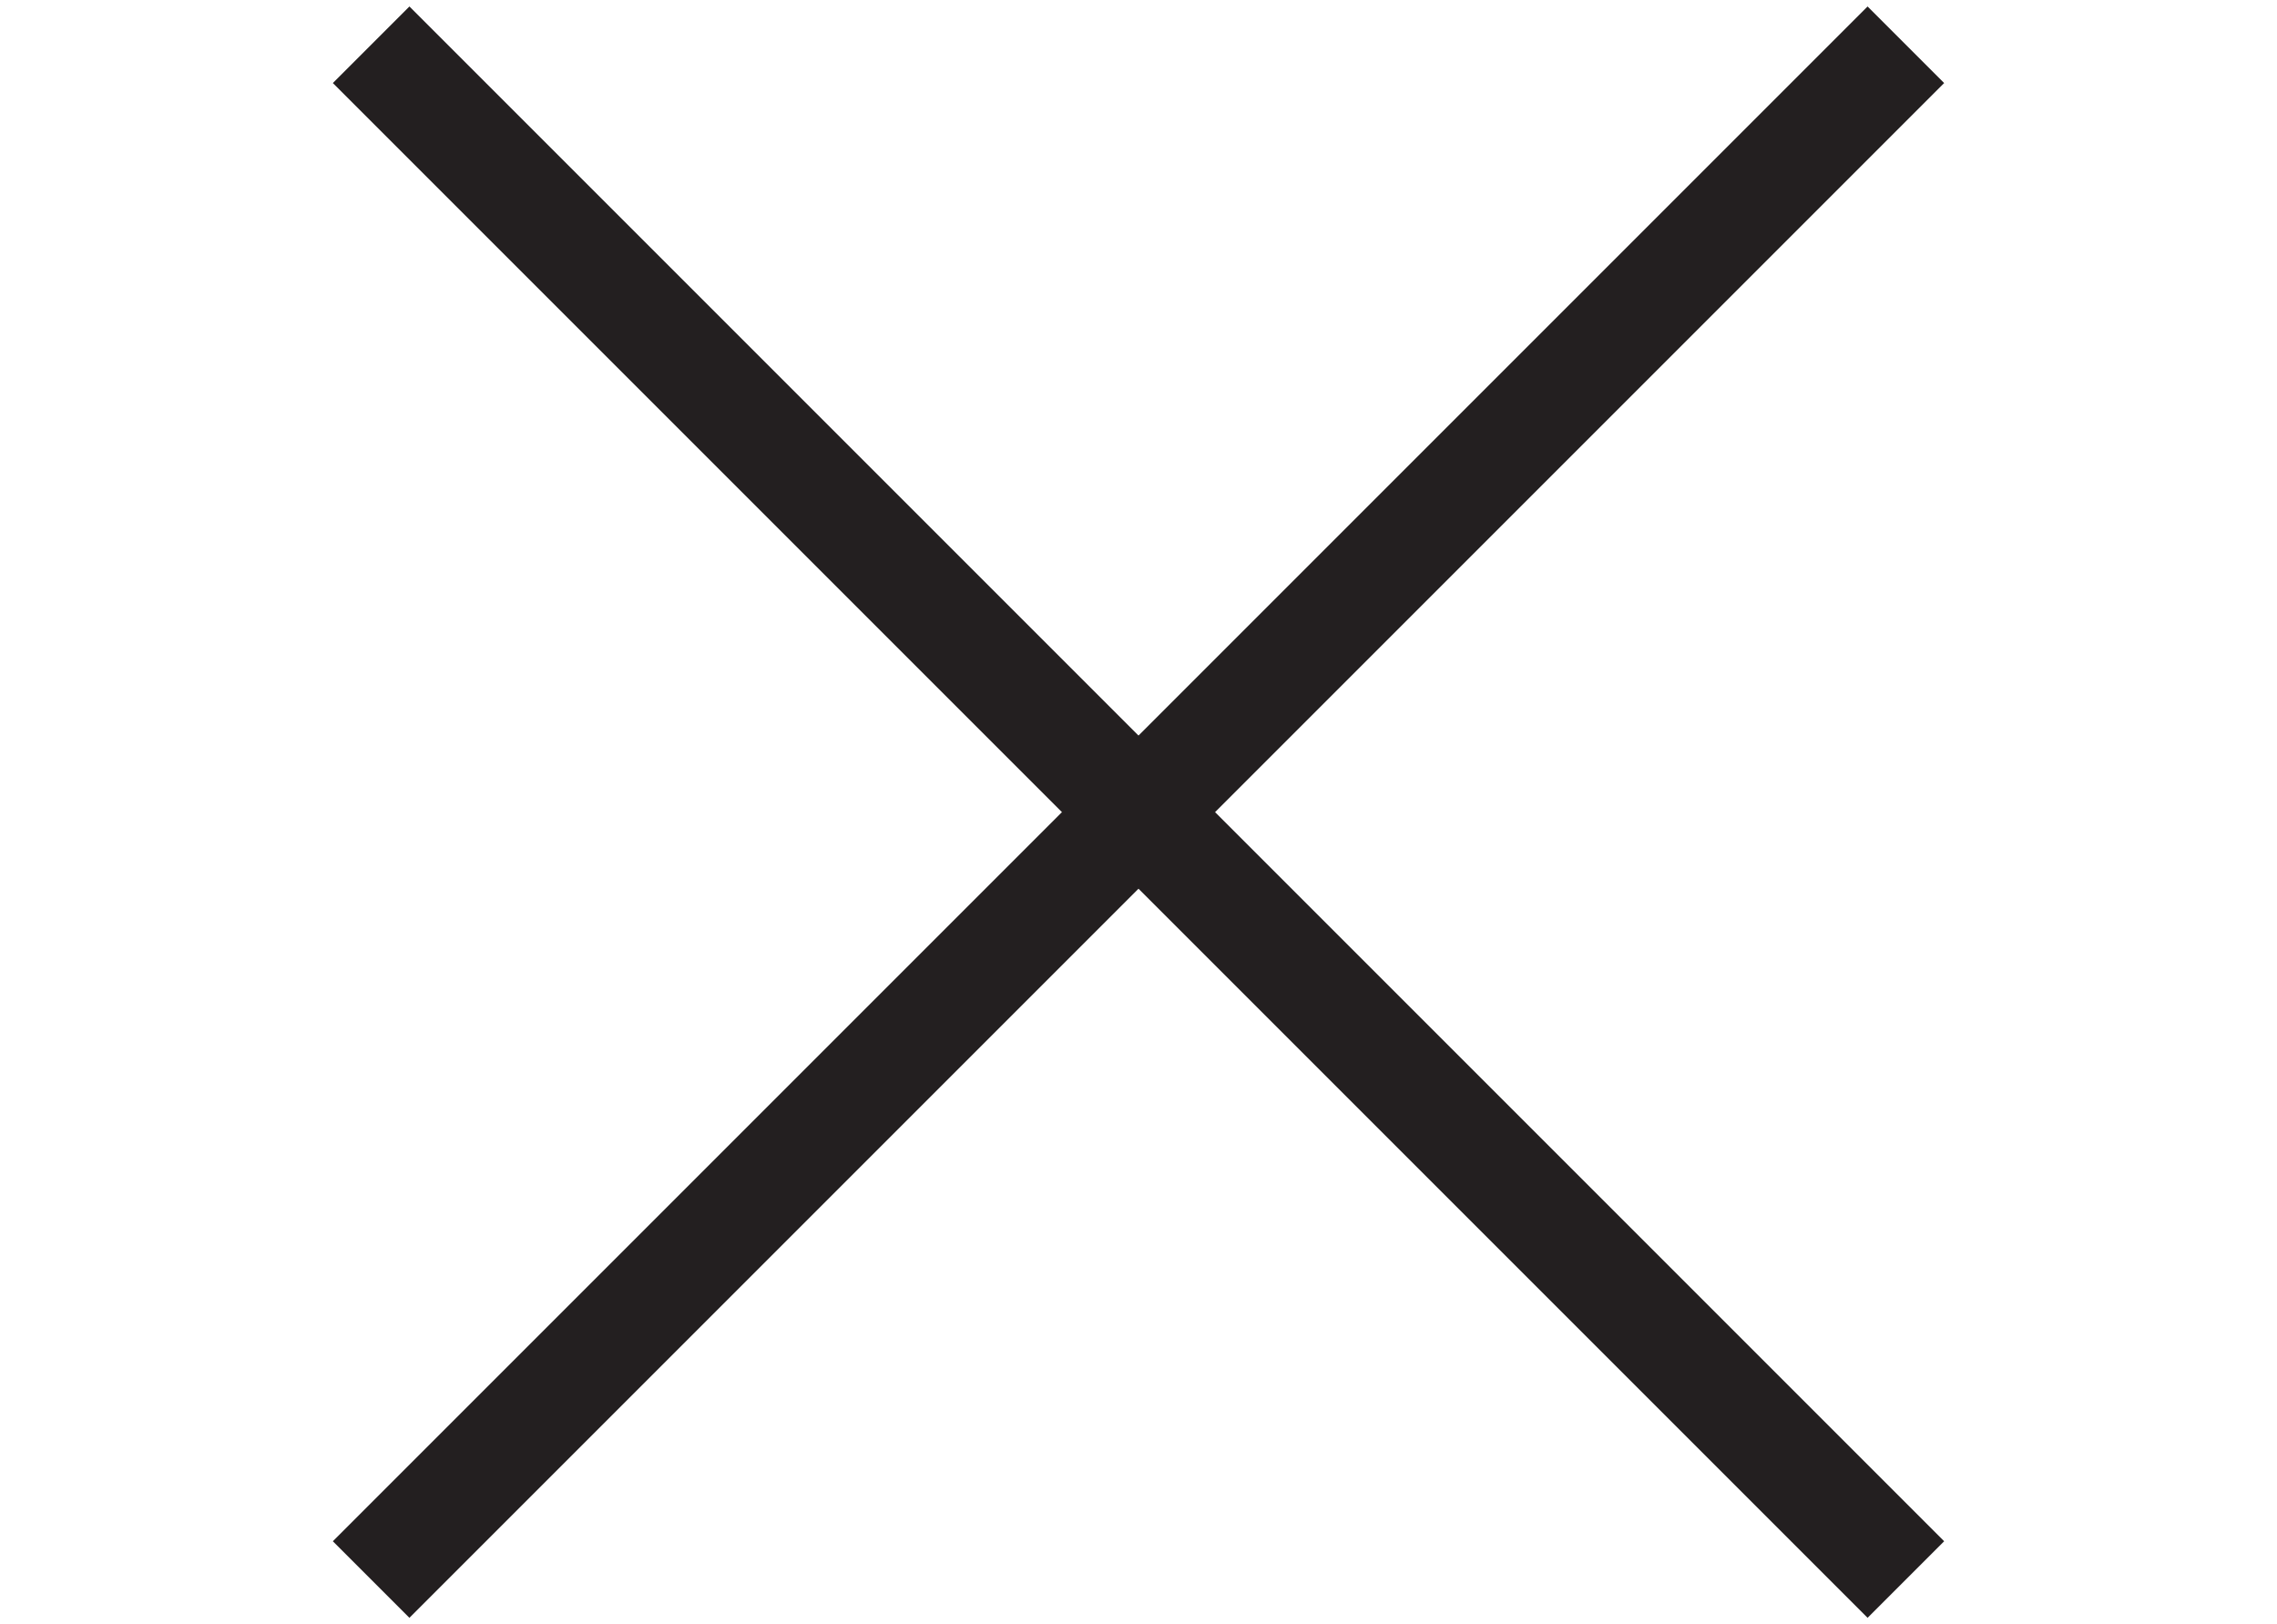 <?xml version="1.0" encoding="UTF-8" standalone="no"?>
<!-- Generator: Adobe Illustrator 16.0.0, SVG Export Plug-In . SVG Version: 6.00 Build 0)  -->

<svg
   xmlns:dc="http://purl.org/dc/elements/1.1/"
   xmlns:cc="http://creativecommons.org/ns#"
   xmlns:rdf="http://www.w3.org/1999/02/22-rdf-syntax-ns#"
   xmlns:svg="http://www.w3.org/2000/svg"
   xmlns="http://www.w3.org/2000/svg"
   xmlns:sodipodi="http://sodipodi.sourceforge.net/DTD/sodipodi-0.dtd"
   xmlns:inkscape="http://www.inkscape.org/namespaces/inkscape"
   version="1.1"
   id="Layer_1"
   x="0px"
   y="0px"
   width="63.083px"
   height="45px"
   viewBox="0 0 63.083 45"
   enable-background="new 0 0 63.083 45"
   xml:space="preserve"
   sodipodi:docname="rasl_close.svg"
   inkscape:version="0.92.1 r15371"><defs
     id="defs7" /><sodipodi:namedview
     pagecolor="#ffffff"
     bordercolor="#666666"
     borderopacity="1"
     objecttolerance="10"
     gridtolerance="10"
     guidetolerance="10"
     inkscape:pageopacity="0"
     inkscape:pageshadow="2"
     inkscape:window-width="1920"
     inkscape:window-height="1016"
     id="namedview5"
     showgrid="false"
     inkscape:zoom="4.945865"
     inkscape:cx="-13.142292"
     inkscape:cy="6.3248717"
     inkscape:window-x="0"
     inkscape:window-y="27"
     inkscape:window-maximized="1"
     inkscape:current-layer="Layer_1" /><g
     transform="translate(9.221,0.179)"
     id="g6"><line
       style="fill:none;stroke:#231f20;stroke-width:3;stroke-miterlimit:10"
       stroke-miterlimit="10"
       x1="1.061"
       y1="1.061"
       x2="43.58"
       y2="43.58"
       id="line2" /><line
       style="fill:none;stroke:#231f20;stroke-width:3;stroke-miterlimit:10"
       stroke-miterlimit="10"
       x1="43.58"
       y1="1.061"
       x2="1.061"
       y2="43.58"
       id="line4" /></g></svg>